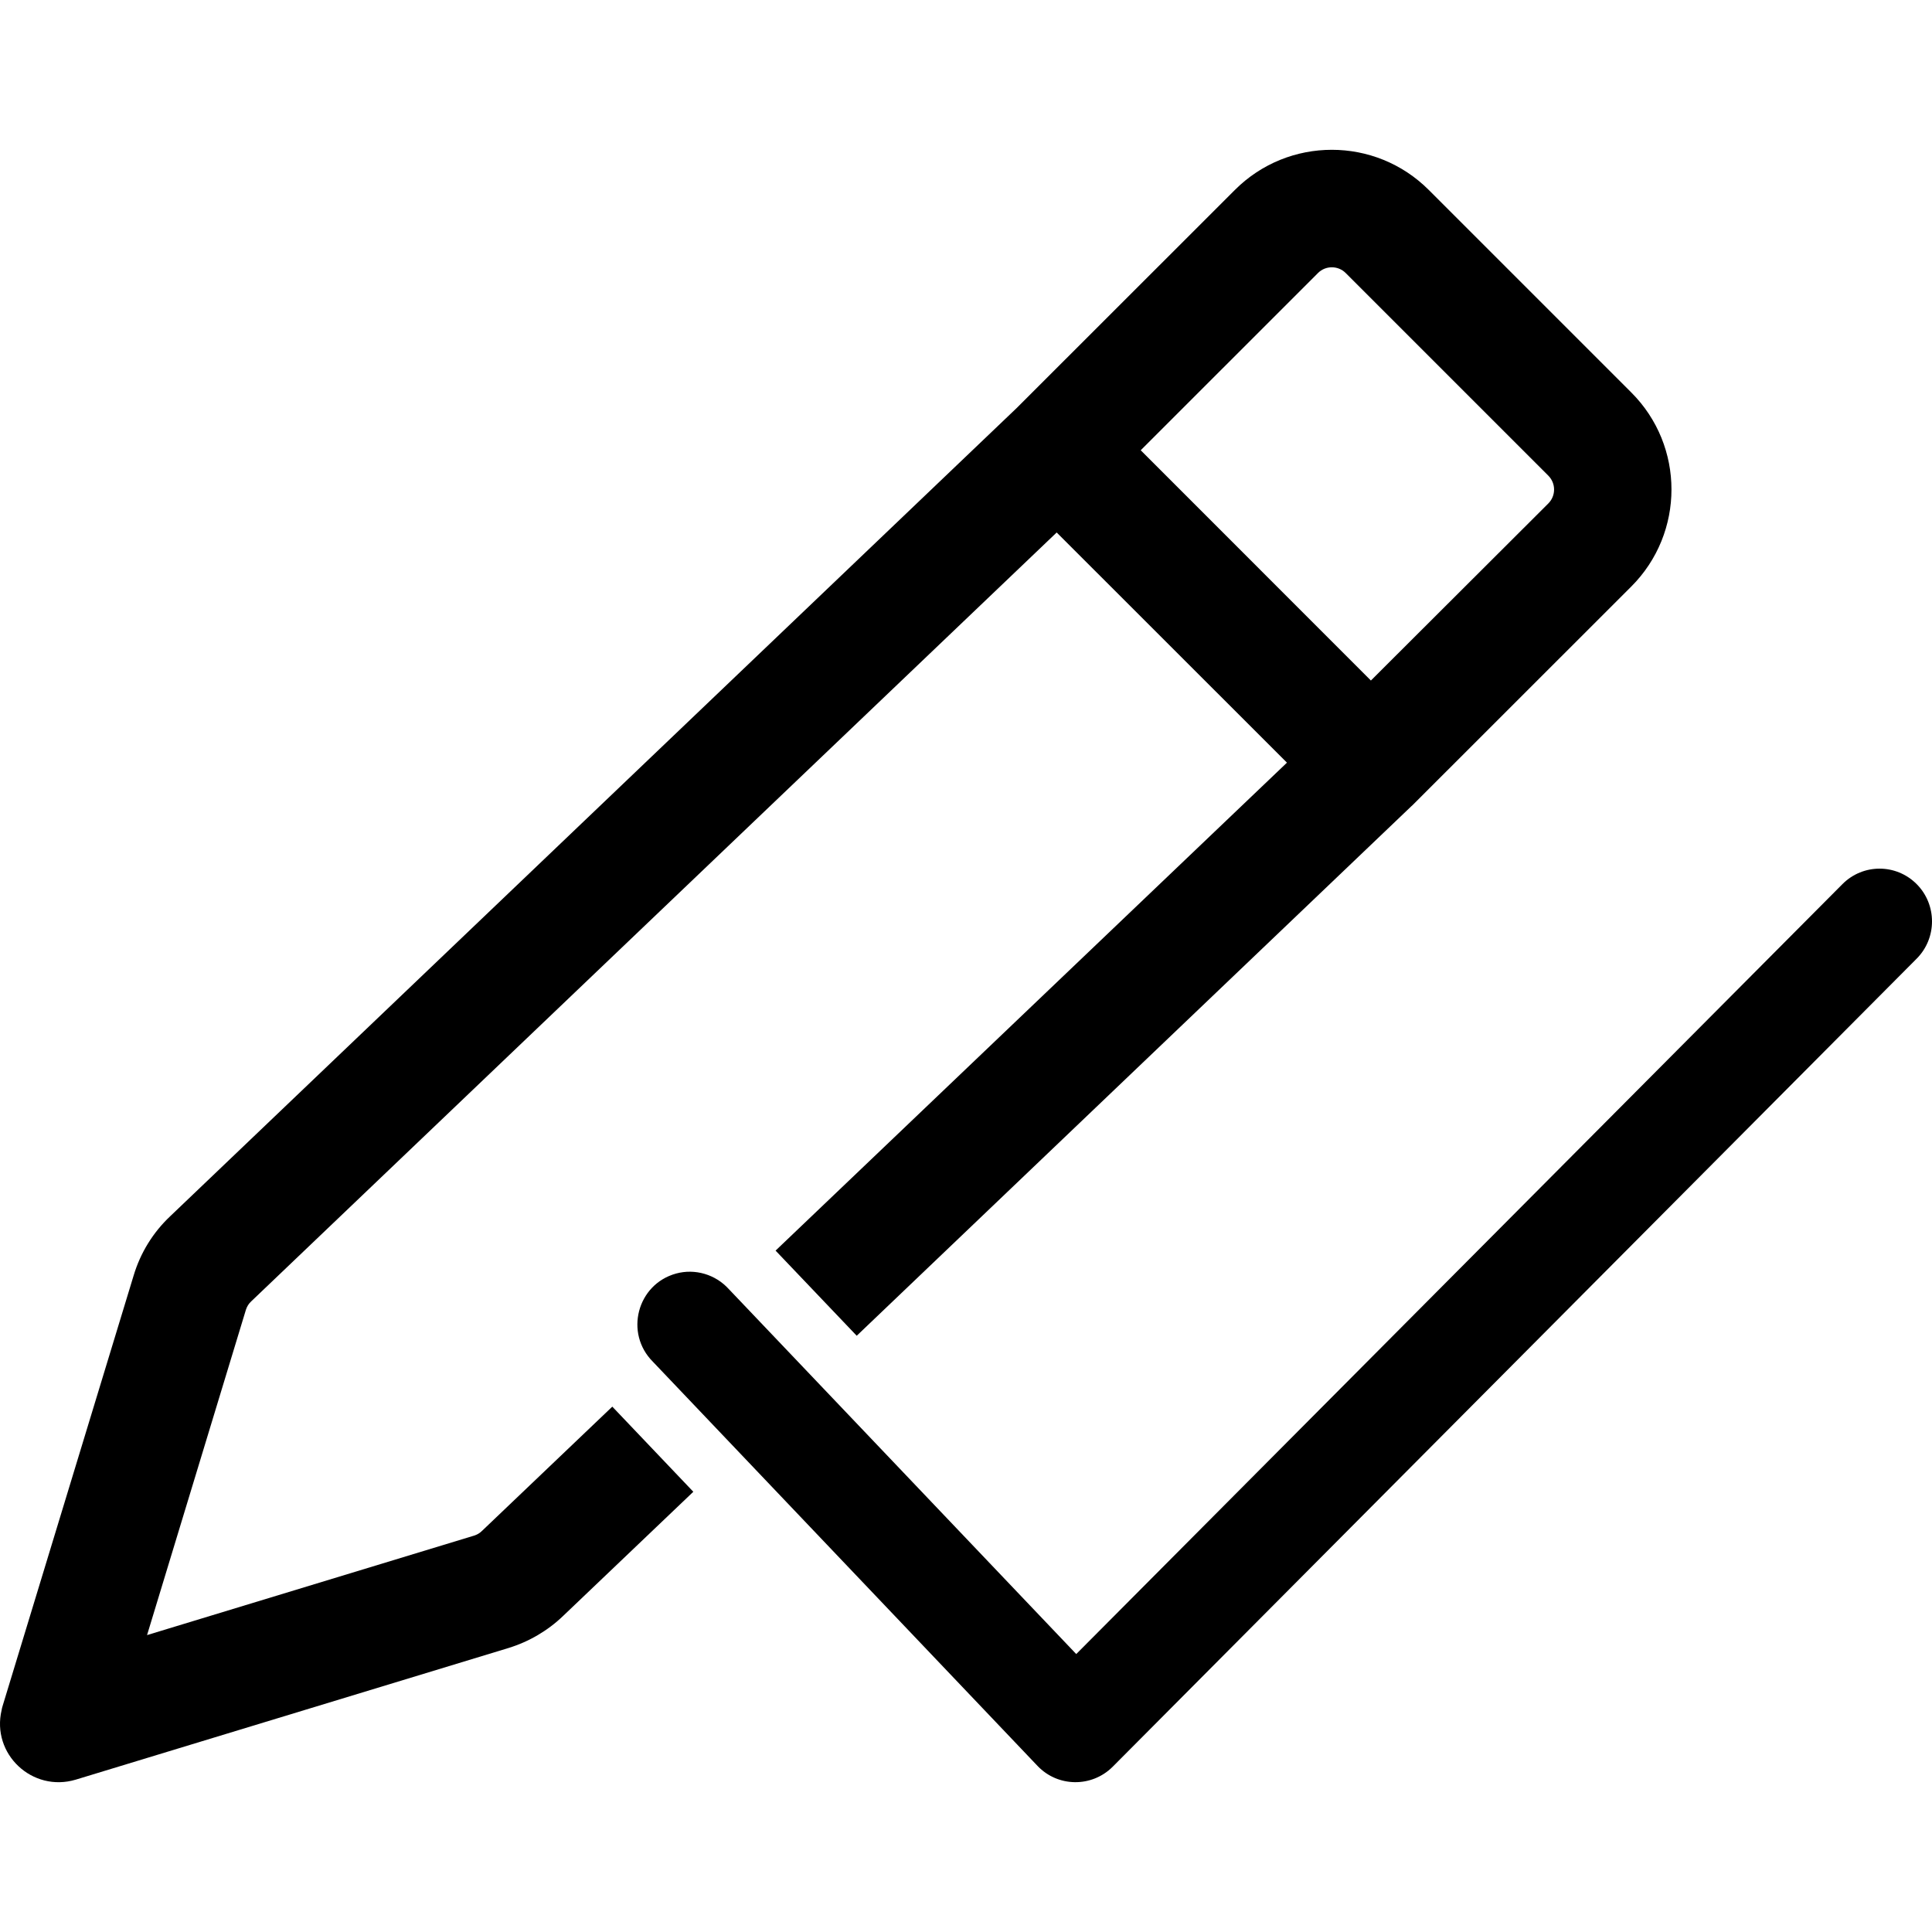 <svg viewBox="0 0 96 96" width="96px" height="96px" xmlns="http://www.w3.org/2000/svg" xmlns:bx="https://boxy-svg.com">
  <path d="M 61.362 9.437 C 64.02 6.779 68.335 6.779 70.993 9.437 L 81.061 19.505 C 83.719 22.163 83.719 26.477 81.061 29.141 L 70.189 40.008 L 70.135 40.056 L 42.57 66.373 L 38.538 62.142 L 63.948 37.896 L 52.506 26.459 L 12.485 64.662 C 12.359 64.776 12.275 64.914 12.221 65.076 L 7.307 81.247 L 23.561 76.303 C 23.711 76.255 23.843 76.177 23.951 76.069 L 30.425 69.895 L 34.451 74.125 L 27.983 80.293 C 27.215 81.031 26.279 81.577 25.265 81.889 L 3.766 88.429 C 1.606 89.077 -0.44 87.157 0.082 84.967 C 0.088 84.913 0.106 84.847 0.124 84.787 L 6.641 63.378 C 6.977 62.256 7.601 61.242 8.453 60.438 L 50.514 20.279 L 61.362 9.437 Z M 68.119 33.815 L 76.933 25.019 C 77.317 24.635 77.317 24.017 76.933 23.633 L 66.865 13.565 C 66.487 13.187 65.869 13.187 65.491 13.565 L 56.682 22.373 L 68.119 33.815 Z"></path>
  <path d="M 95.239 43.932 C 96.254 44.952 96.254 46.614 95.239 47.634 L 55.284 87.793 C 54.246 88.825 52.566 88.807 51.558 87.751 L 32.447 67.669 C 31.019 66.247 31.655 63.816 33.593 63.282 C 34.535 63.024 35.55 63.324 36.21 64.05 L 53.478 82.189 L 91.549 43.932 C 92.569 42.906 94.219 42.906 95.239 43.932 Z"></path>
</svg>

